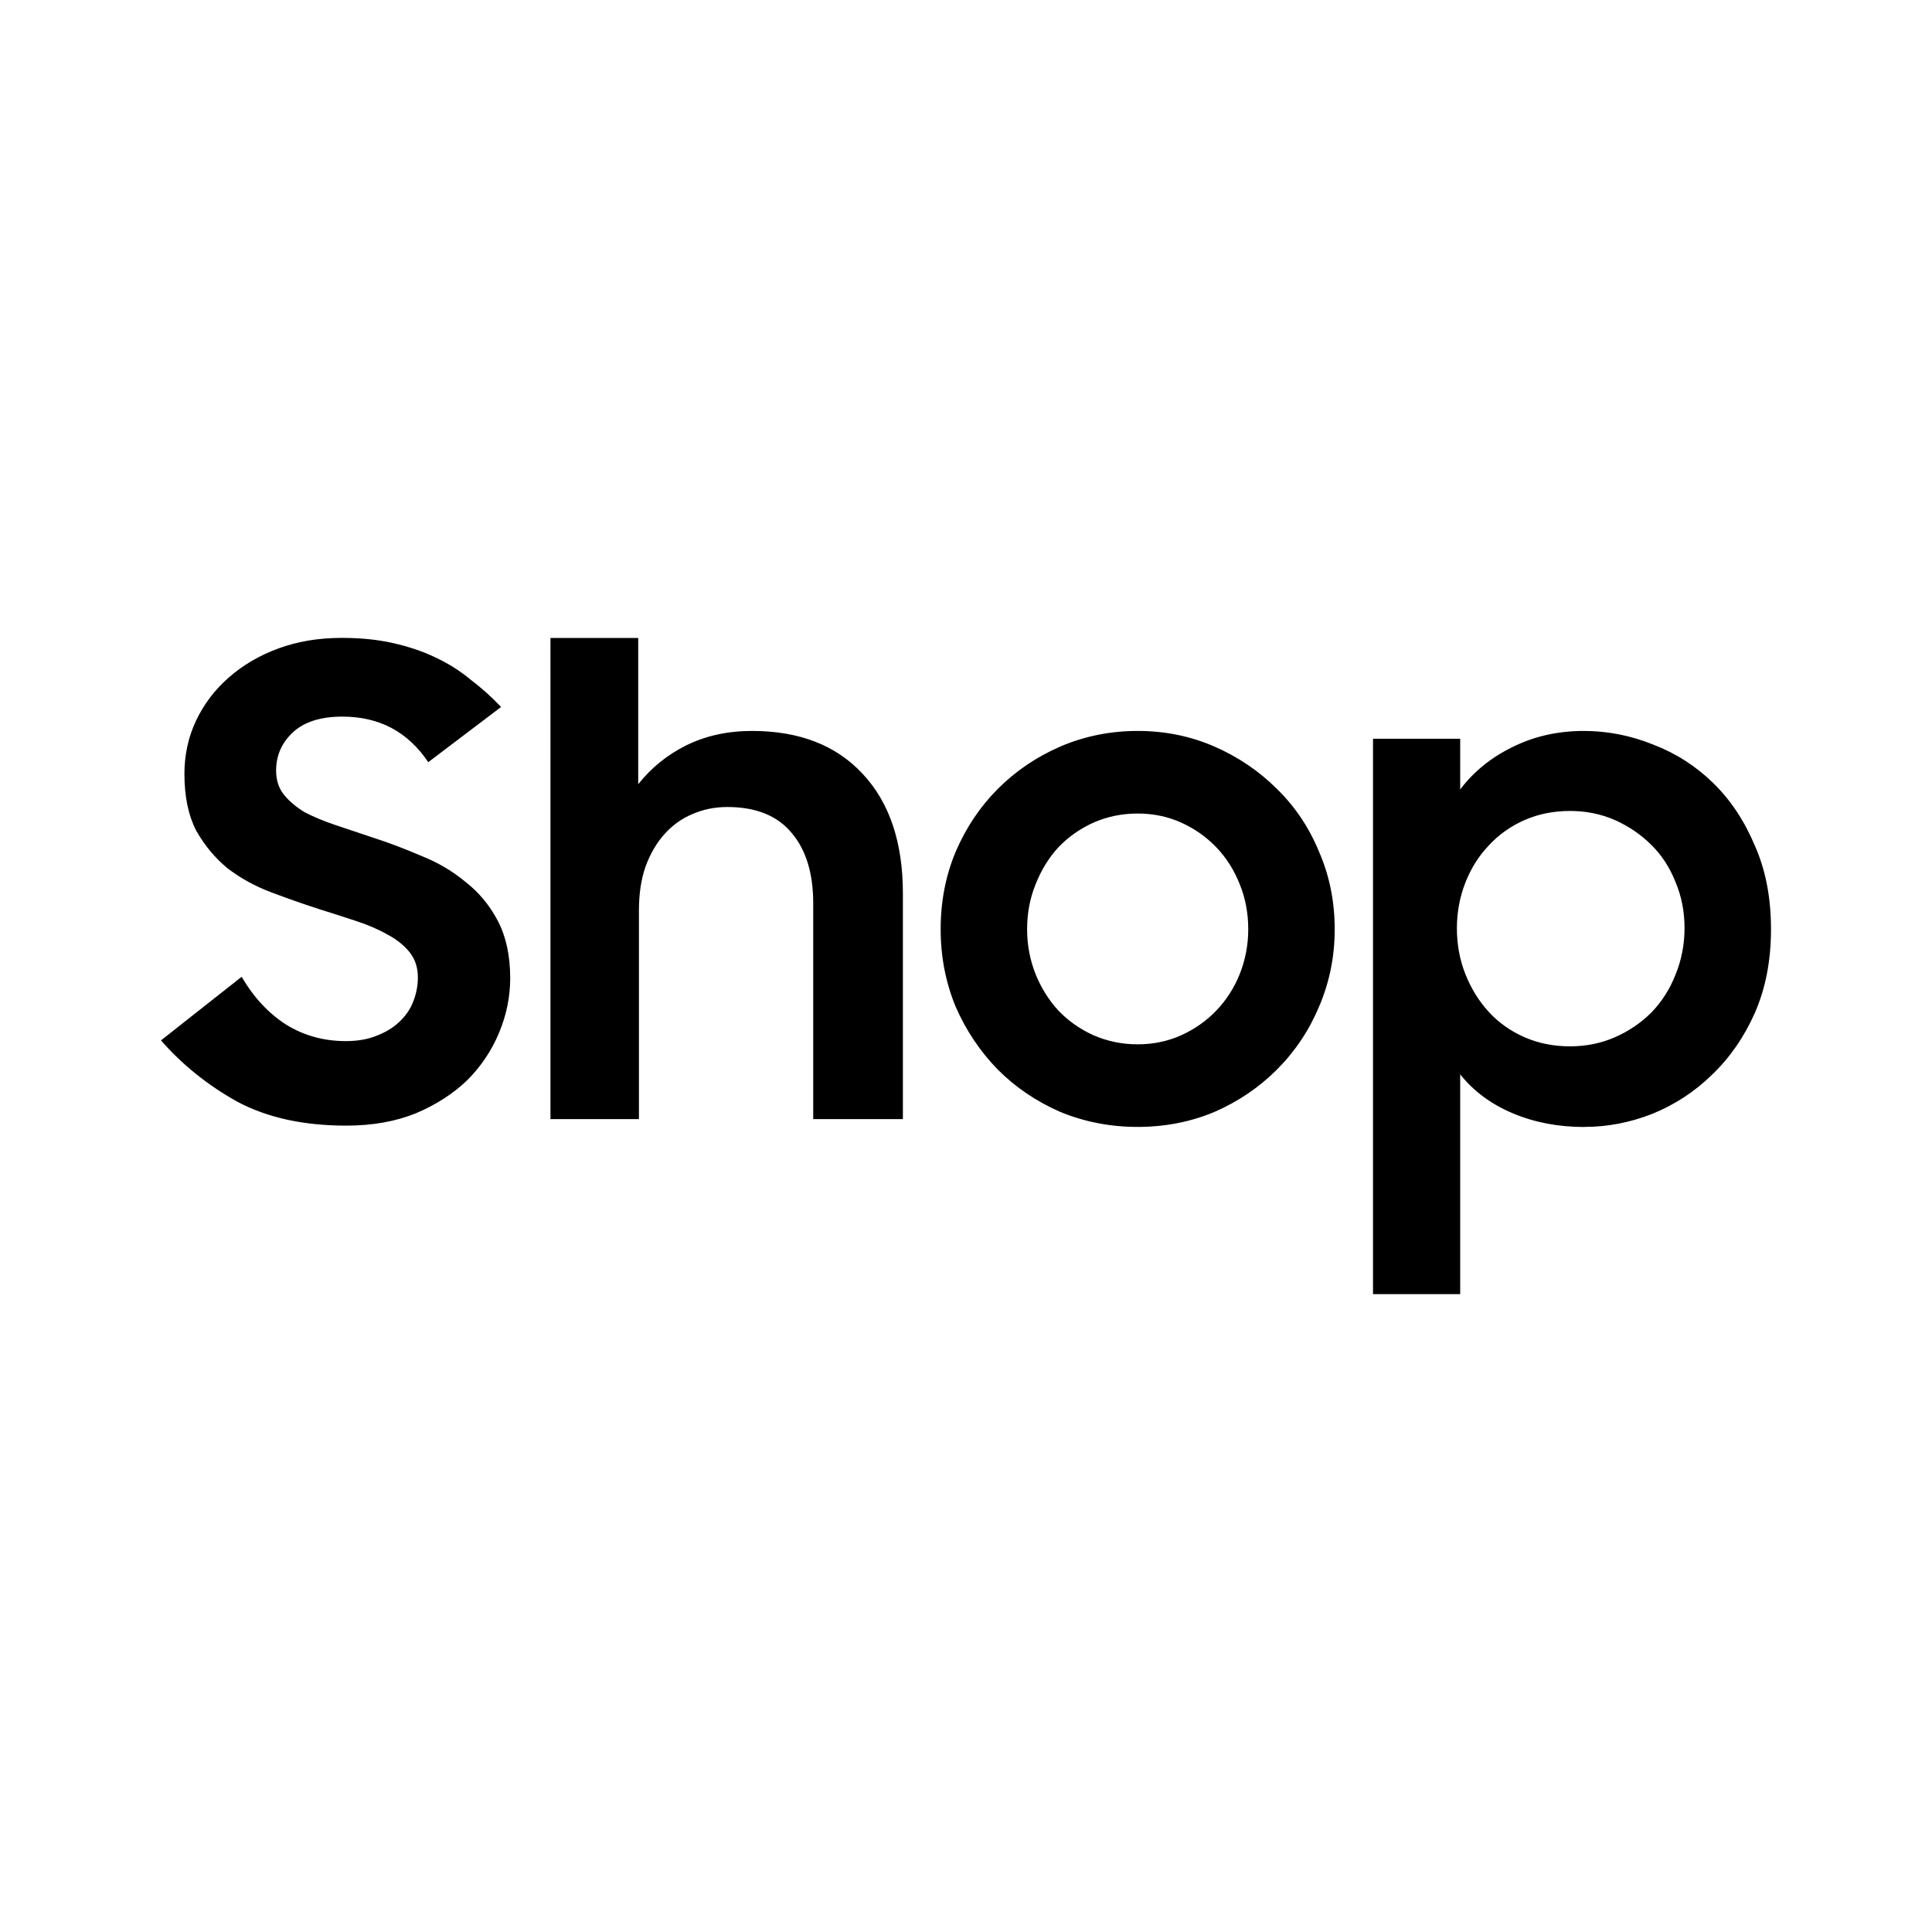 <svg xmlns="http://www.w3.org/2000/svg" viewBox="0 0 24 24"><path d="M4.302 13.983q-.8 0-1.357-.299-.55-.307-.945-.76l1.002-.79q.226.387.557.597.331.202.735.202.218 0 .38-.065.17-.064.282-.17.122-.112.178-.258.057-.145.057-.299 0-.185-.105-.315-.105-.129-.275-.218-.17-.097-.396-.17-.218-.072-.452-.145-.299-.097-.598-.21t-.541-.299q-.234-.194-.388-.468-.145-.283-.145-.703 0-.355.145-.662.146-.307.404-.533.267-.235.622-.364.355-.13.784-.13.355 0 .638.065.29.065.525.178.242.113.436.275.202.153.38.34l-.905.686q-.38-.566-1.066-.566-.404 0-.614.194t-.21.477q0 .177.097.299.097.12.258.218.17.088.388.161l.46.154q.3.097.598.226.307.121.55.323.25.194.403.485t.154.71q0 .348-.138.679-.137.331-.395.59-.259.25-.639.412-.38.153-.864.153m2.536-6.058h1.09v1.817q.243-.307.599-.484.363-.178.815-.178.88 0 1.374.533.5.533.5 1.486v2.803h-1.114V11.22q0-.557-.267-.872-.266-.323-.8-.323-.234 0-.436.089-.194.08-.347.25-.145.162-.234.404-.081.234-.081.541v2.593H6.838zm7.294 6.074q-.508 0-.96-.186-.445-.194-.776-.525-.331-.339-.525-.783-.186-.453-.186-.961 0-.517.186-.962.194-.452.525-.783.33-.331.775-.525.453-.194.961-.194.51 0 .954.194t.775.525q.34.331.525.783.194.445.194.962 0 .508-.194.96-.186.445-.525.784-.331.331-.775.525-.445.186-.954.186m0-1.026q.291 0 .542-.113.25-.113.436-.307t.29-.452q.106-.267.106-.557 0-.3-.105-.558-.105-.266-.291-.46t-.436-.307-.542-.113-.549.113q-.25.113-.436.307-.178.194-.283.46-.105.259-.105.558 0 .29.105.557.105.258.283.452.186.194.436.307.259.113.55.113M19.682 14q-.485 0-.889-.17t-.654-.484v2.73h-1.083V9.177h1.083v.63q.25-.331.646-.525.404-.202.889-.202.444 0 .864.17.42.161.743.476t.517.776q.202.452.202 1.042 0 .581-.202 1.042-.202.452-.533.767-.323.315-.743.485-.412.161-.84.161zm-.178-1.002q.299 0 .557-.113t.453-.307q.194-.201.299-.468.113-.275.113-.582t-.113-.573q-.105-.267-.3-.46t-.452-.308q-.258-.113-.557-.113-.307 0-.565.113-.259.114-.445.316-.185.193-.29.46t-.106.565q0 .307.106.574t.29.468q.186.202.445.315.258.113.565.113"/></svg>